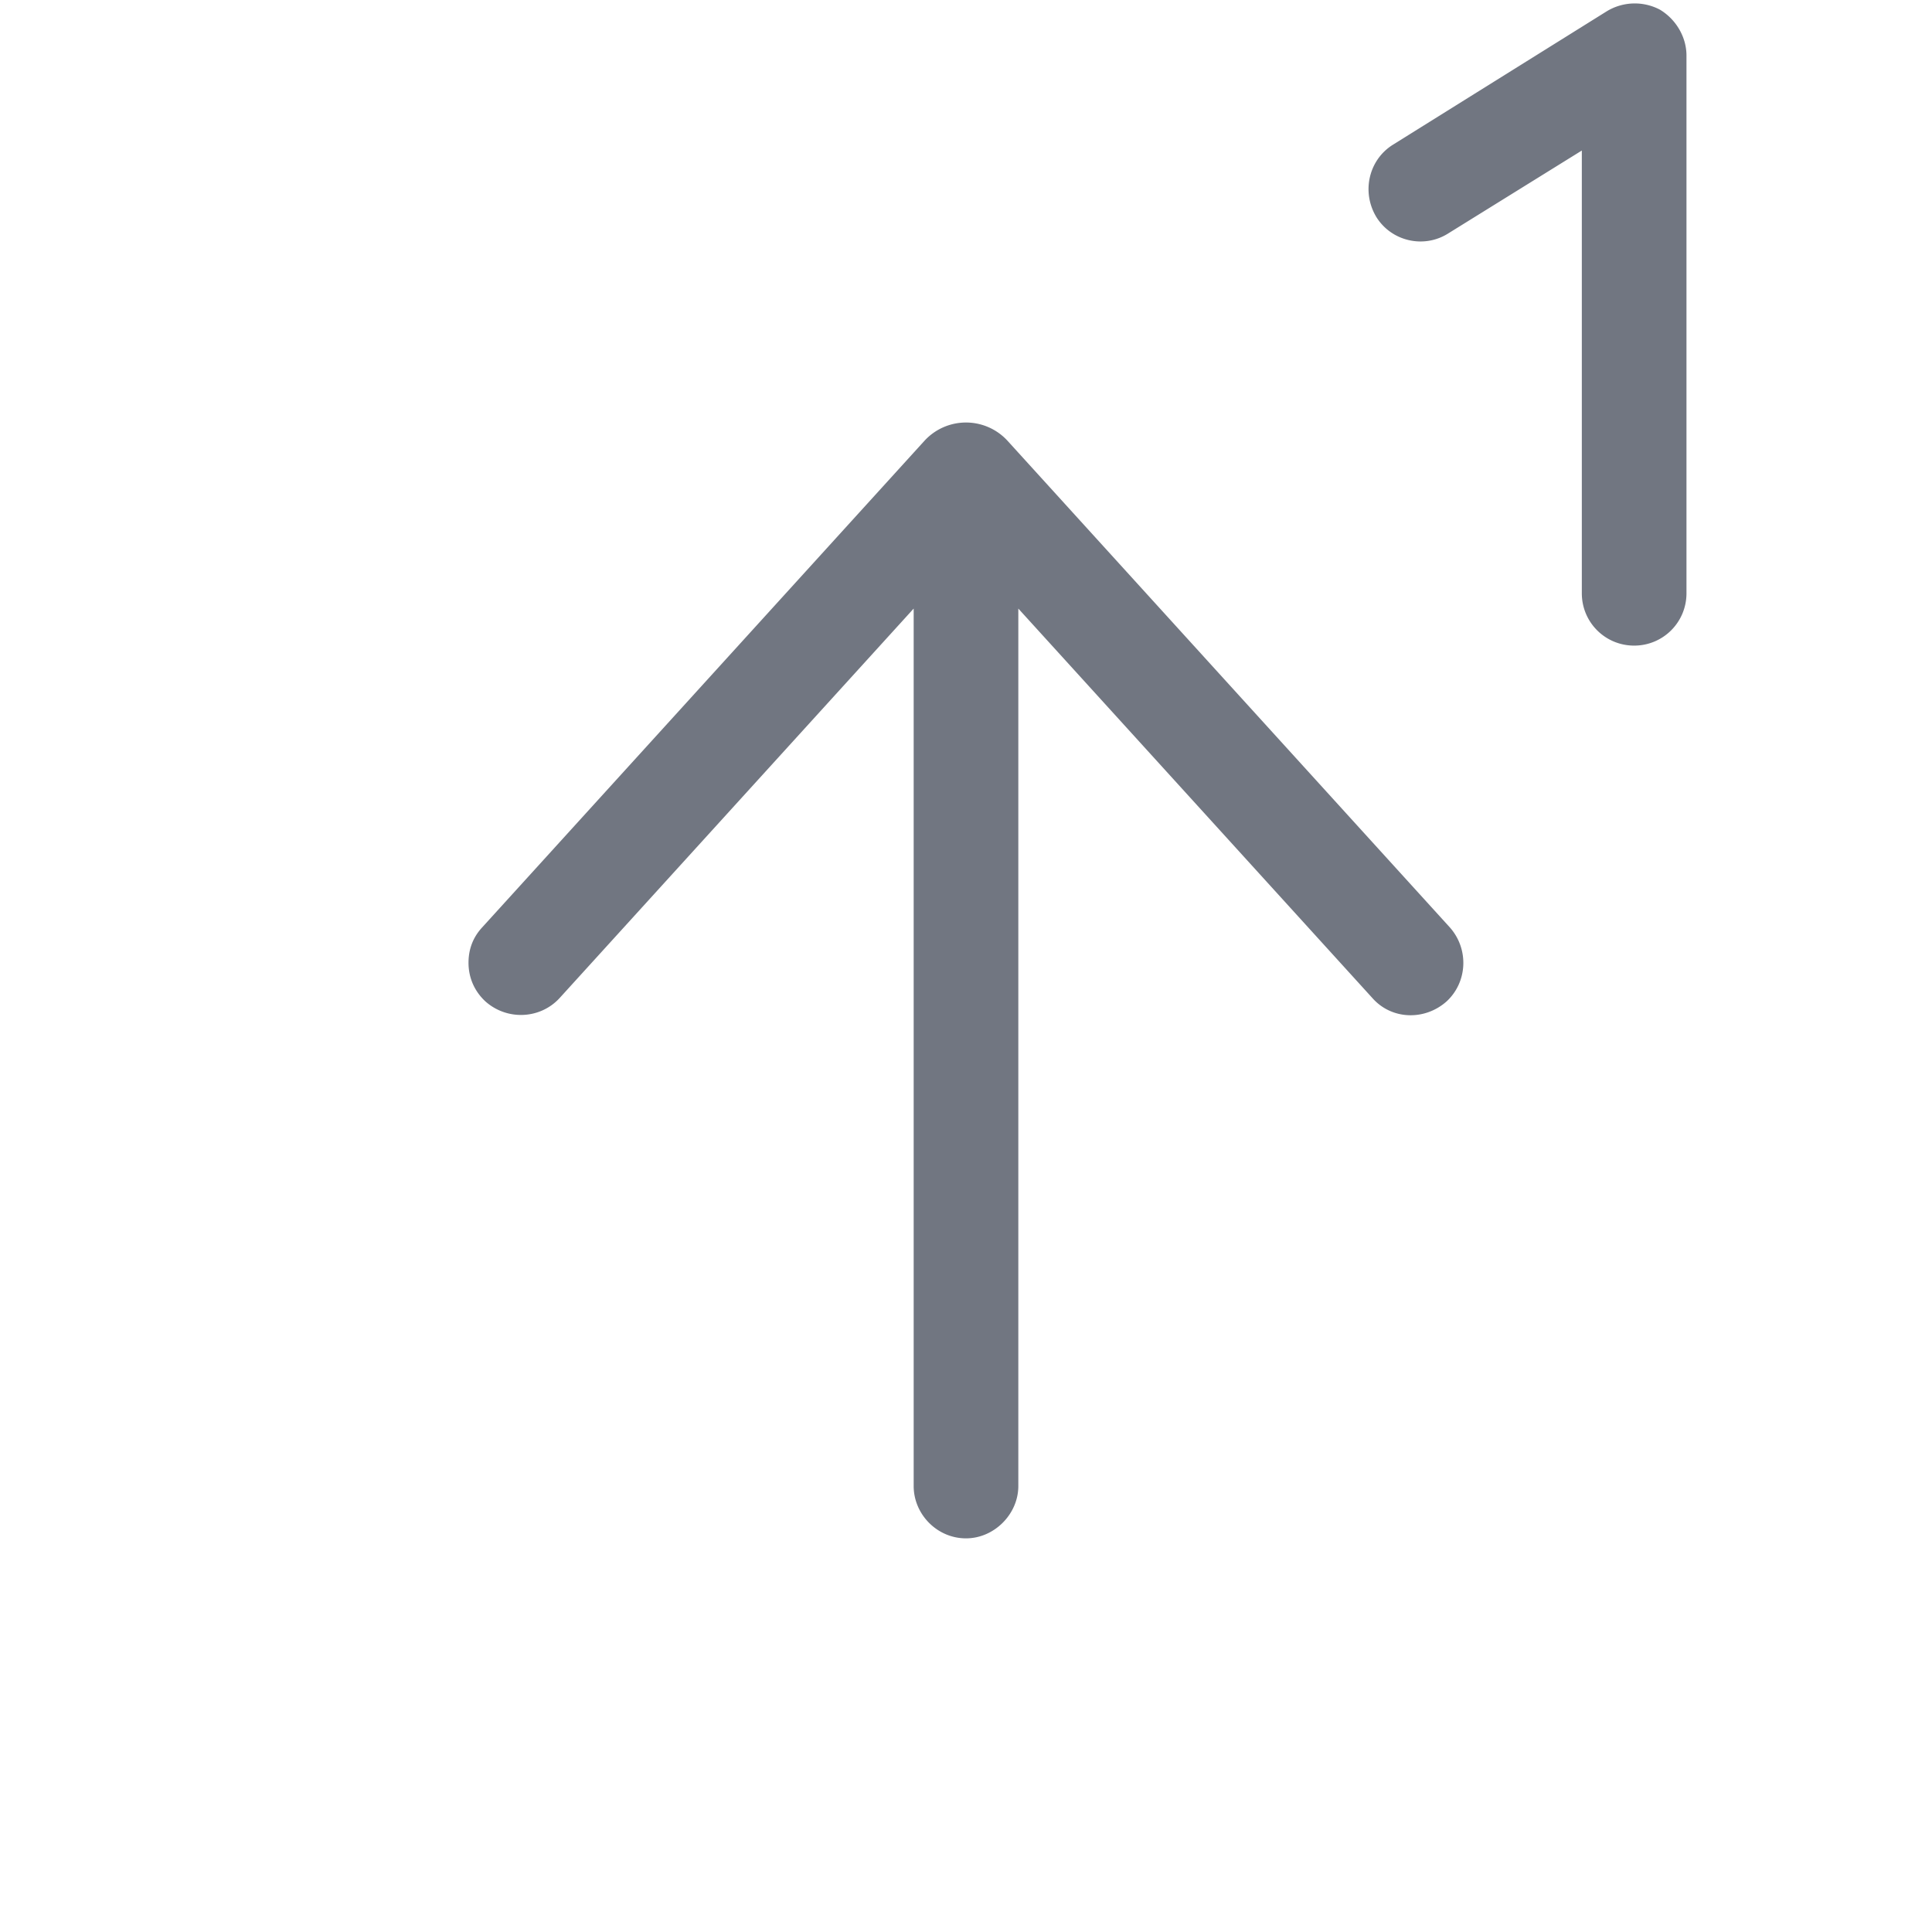 <svg xmlns="http://www.w3.org/2000/svg" fill="none" viewBox="0 0 24 24" focusable="false"><path fill="#717681" fill-rule="evenodd" d="M20.95.69c0-.23-.13-.45-.33-.57a.67.67 0 0 0-.66.02L17.3 1.8c-.3.19-.39.59-.2.9.19.3.59.39.89.2l1.66-1.03v5.5c0 .36.29.65.65.65s.65-.29.65-.65zM5.82 11.96c0 .18.07.35.21.48.27.24.68.22.92-.04l4.4-4.84v10.9c0 .35.29.65.65.65.35 0 .65-.3.65-.65V7.56l4.4 4.84c.24.27.65.28.92.04.26-.24.28-.65.04-.92l-5.49-6.04a.7.7 0 0 0-1.04 0l-5.49 6.04c-.12.13-.17.28-.17.44"/></svg>